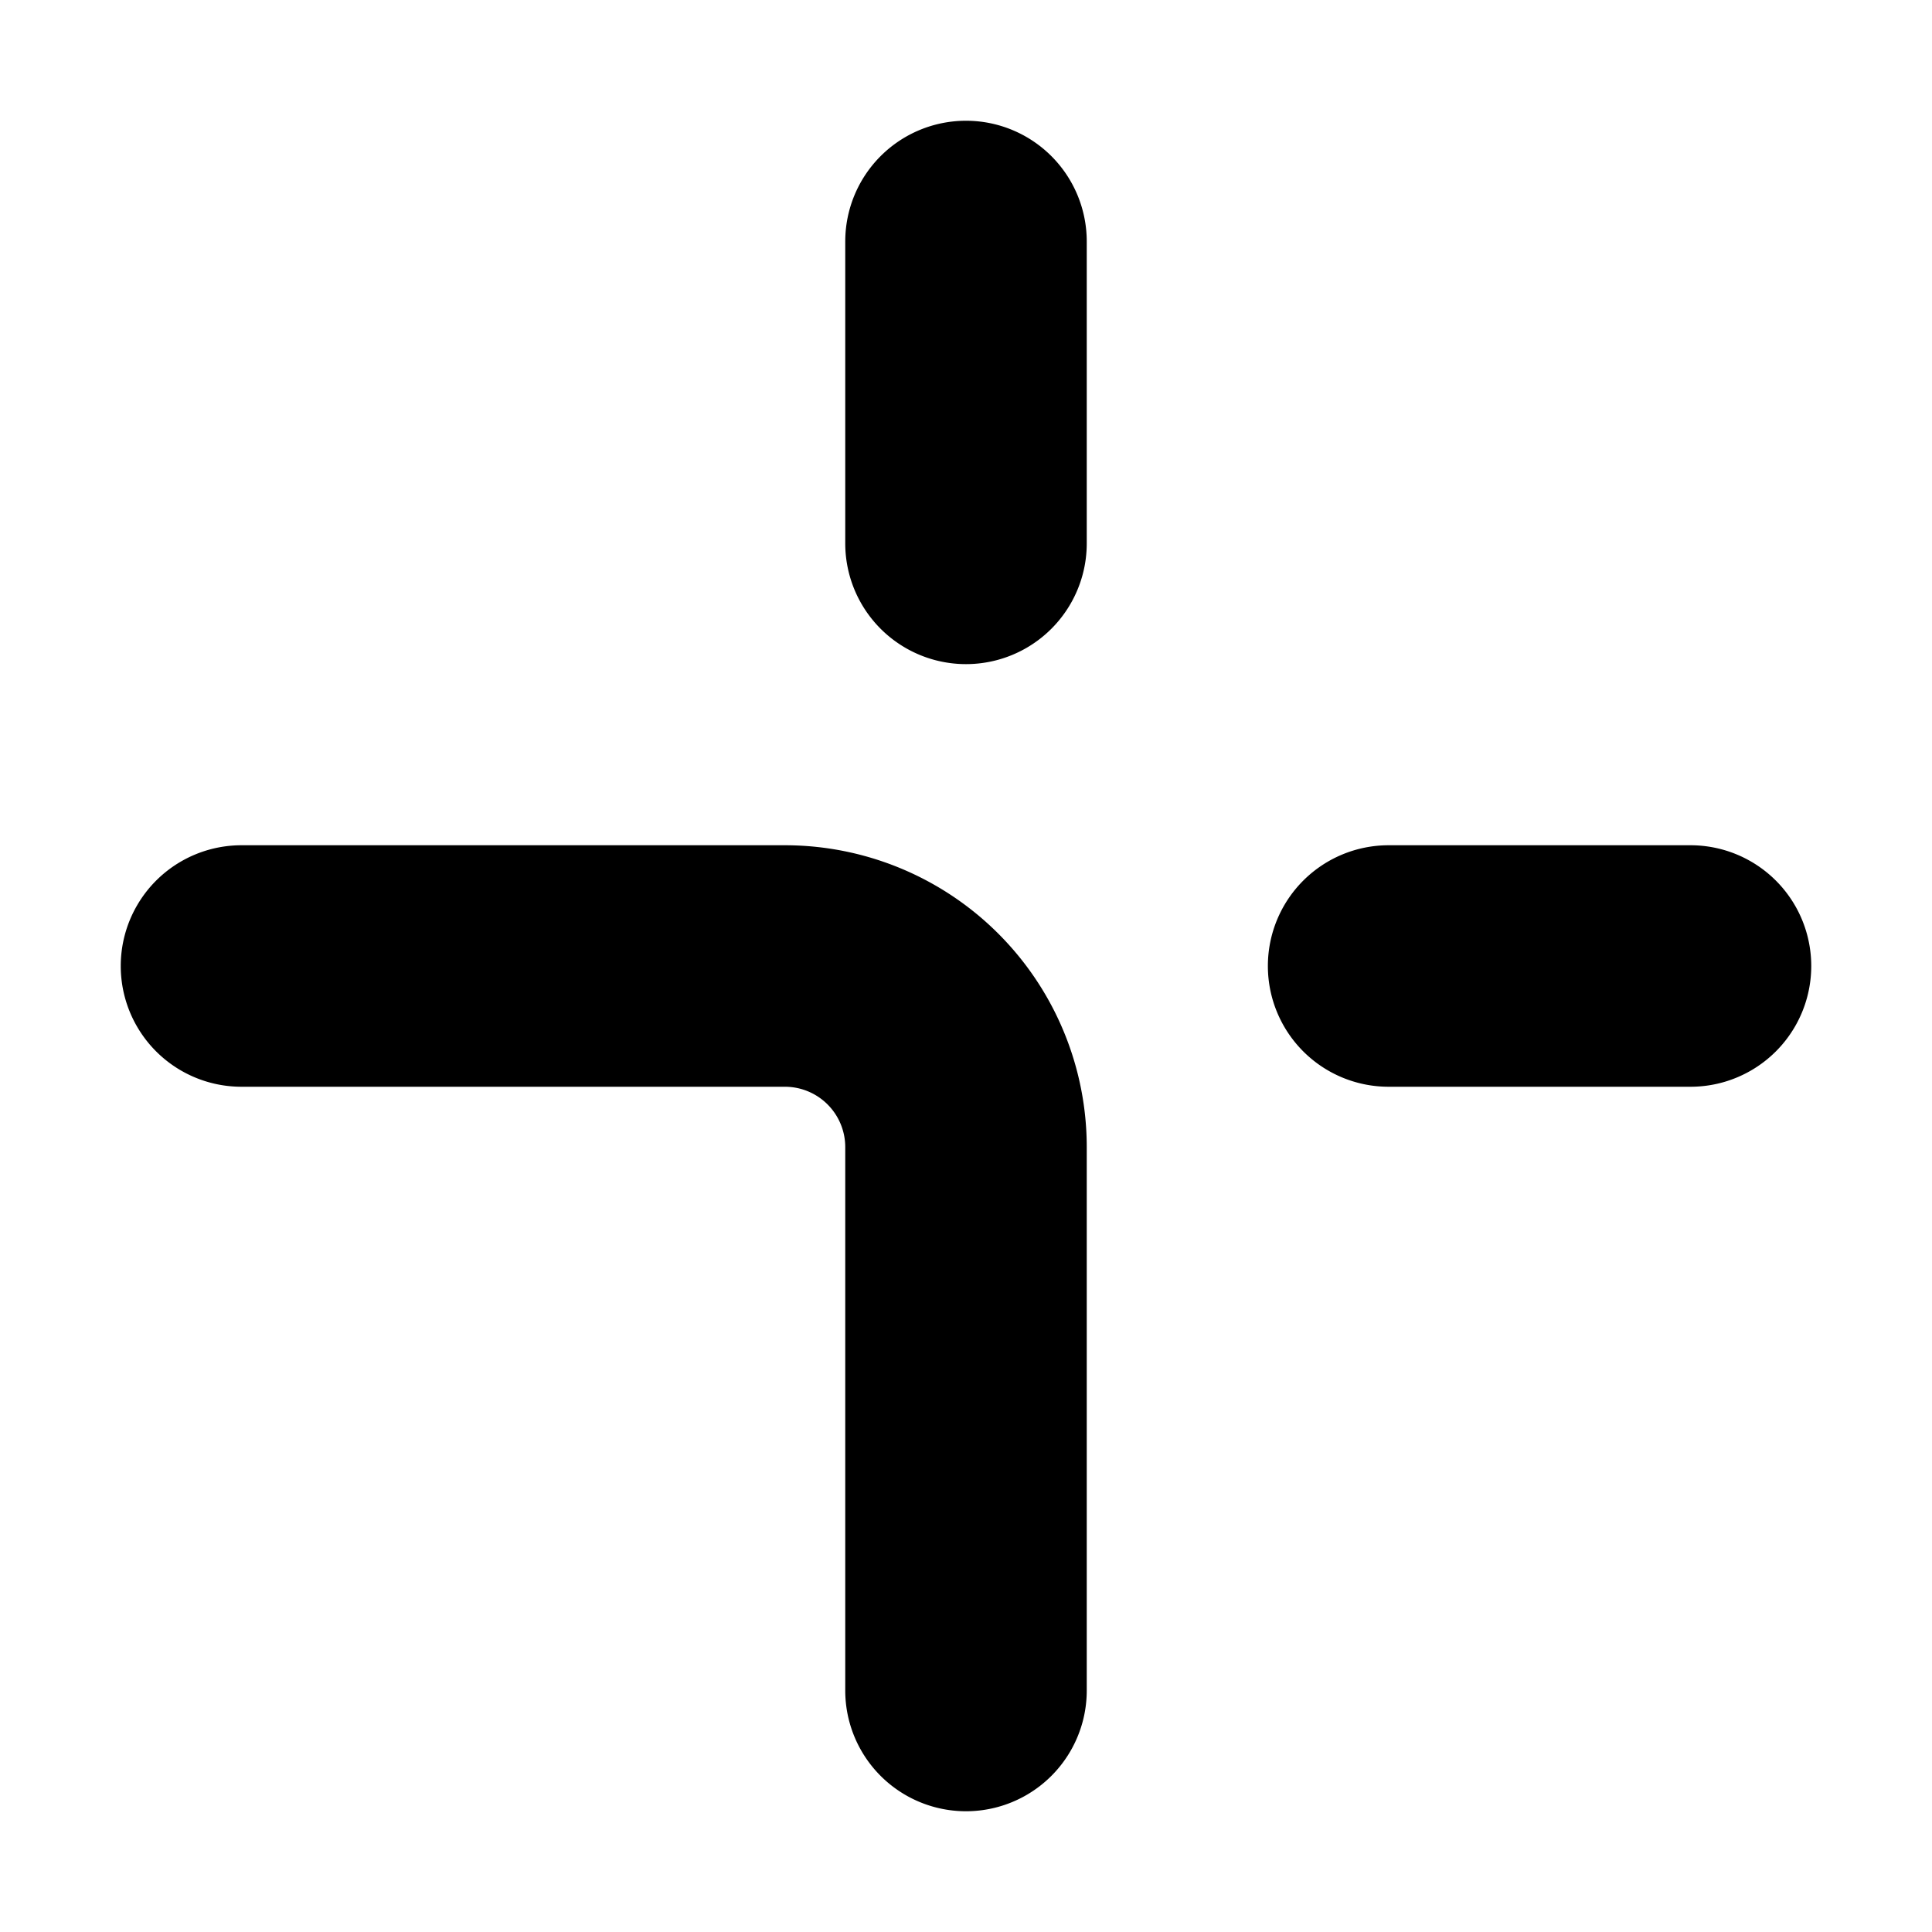 <svg viewBox="0 0 16 16" xmlns="http://www.w3.org/2000/svg">
  <path
    fill-rule="evenodd"
    clip-rule="evenodd"
    d="M8 1a1 1 0 0 1 1 1v2.5a1 1 0 0 1-2 0V2a1 1 0 0 1 1-1Zm2.5 7a1 1 0 0 1 1-1H14a1 1 0 1 1 0 2h-2.5a1 1 0 0 1-1-1ZM2 7a1 1 0 0 0 0 2h4.5a.5.5 0 0 1 .5.5V14a1 1 0 1 0 2 0V9.5A2.5 2.5 0 0 0 6.5 7H2Z"
  />
</svg>
